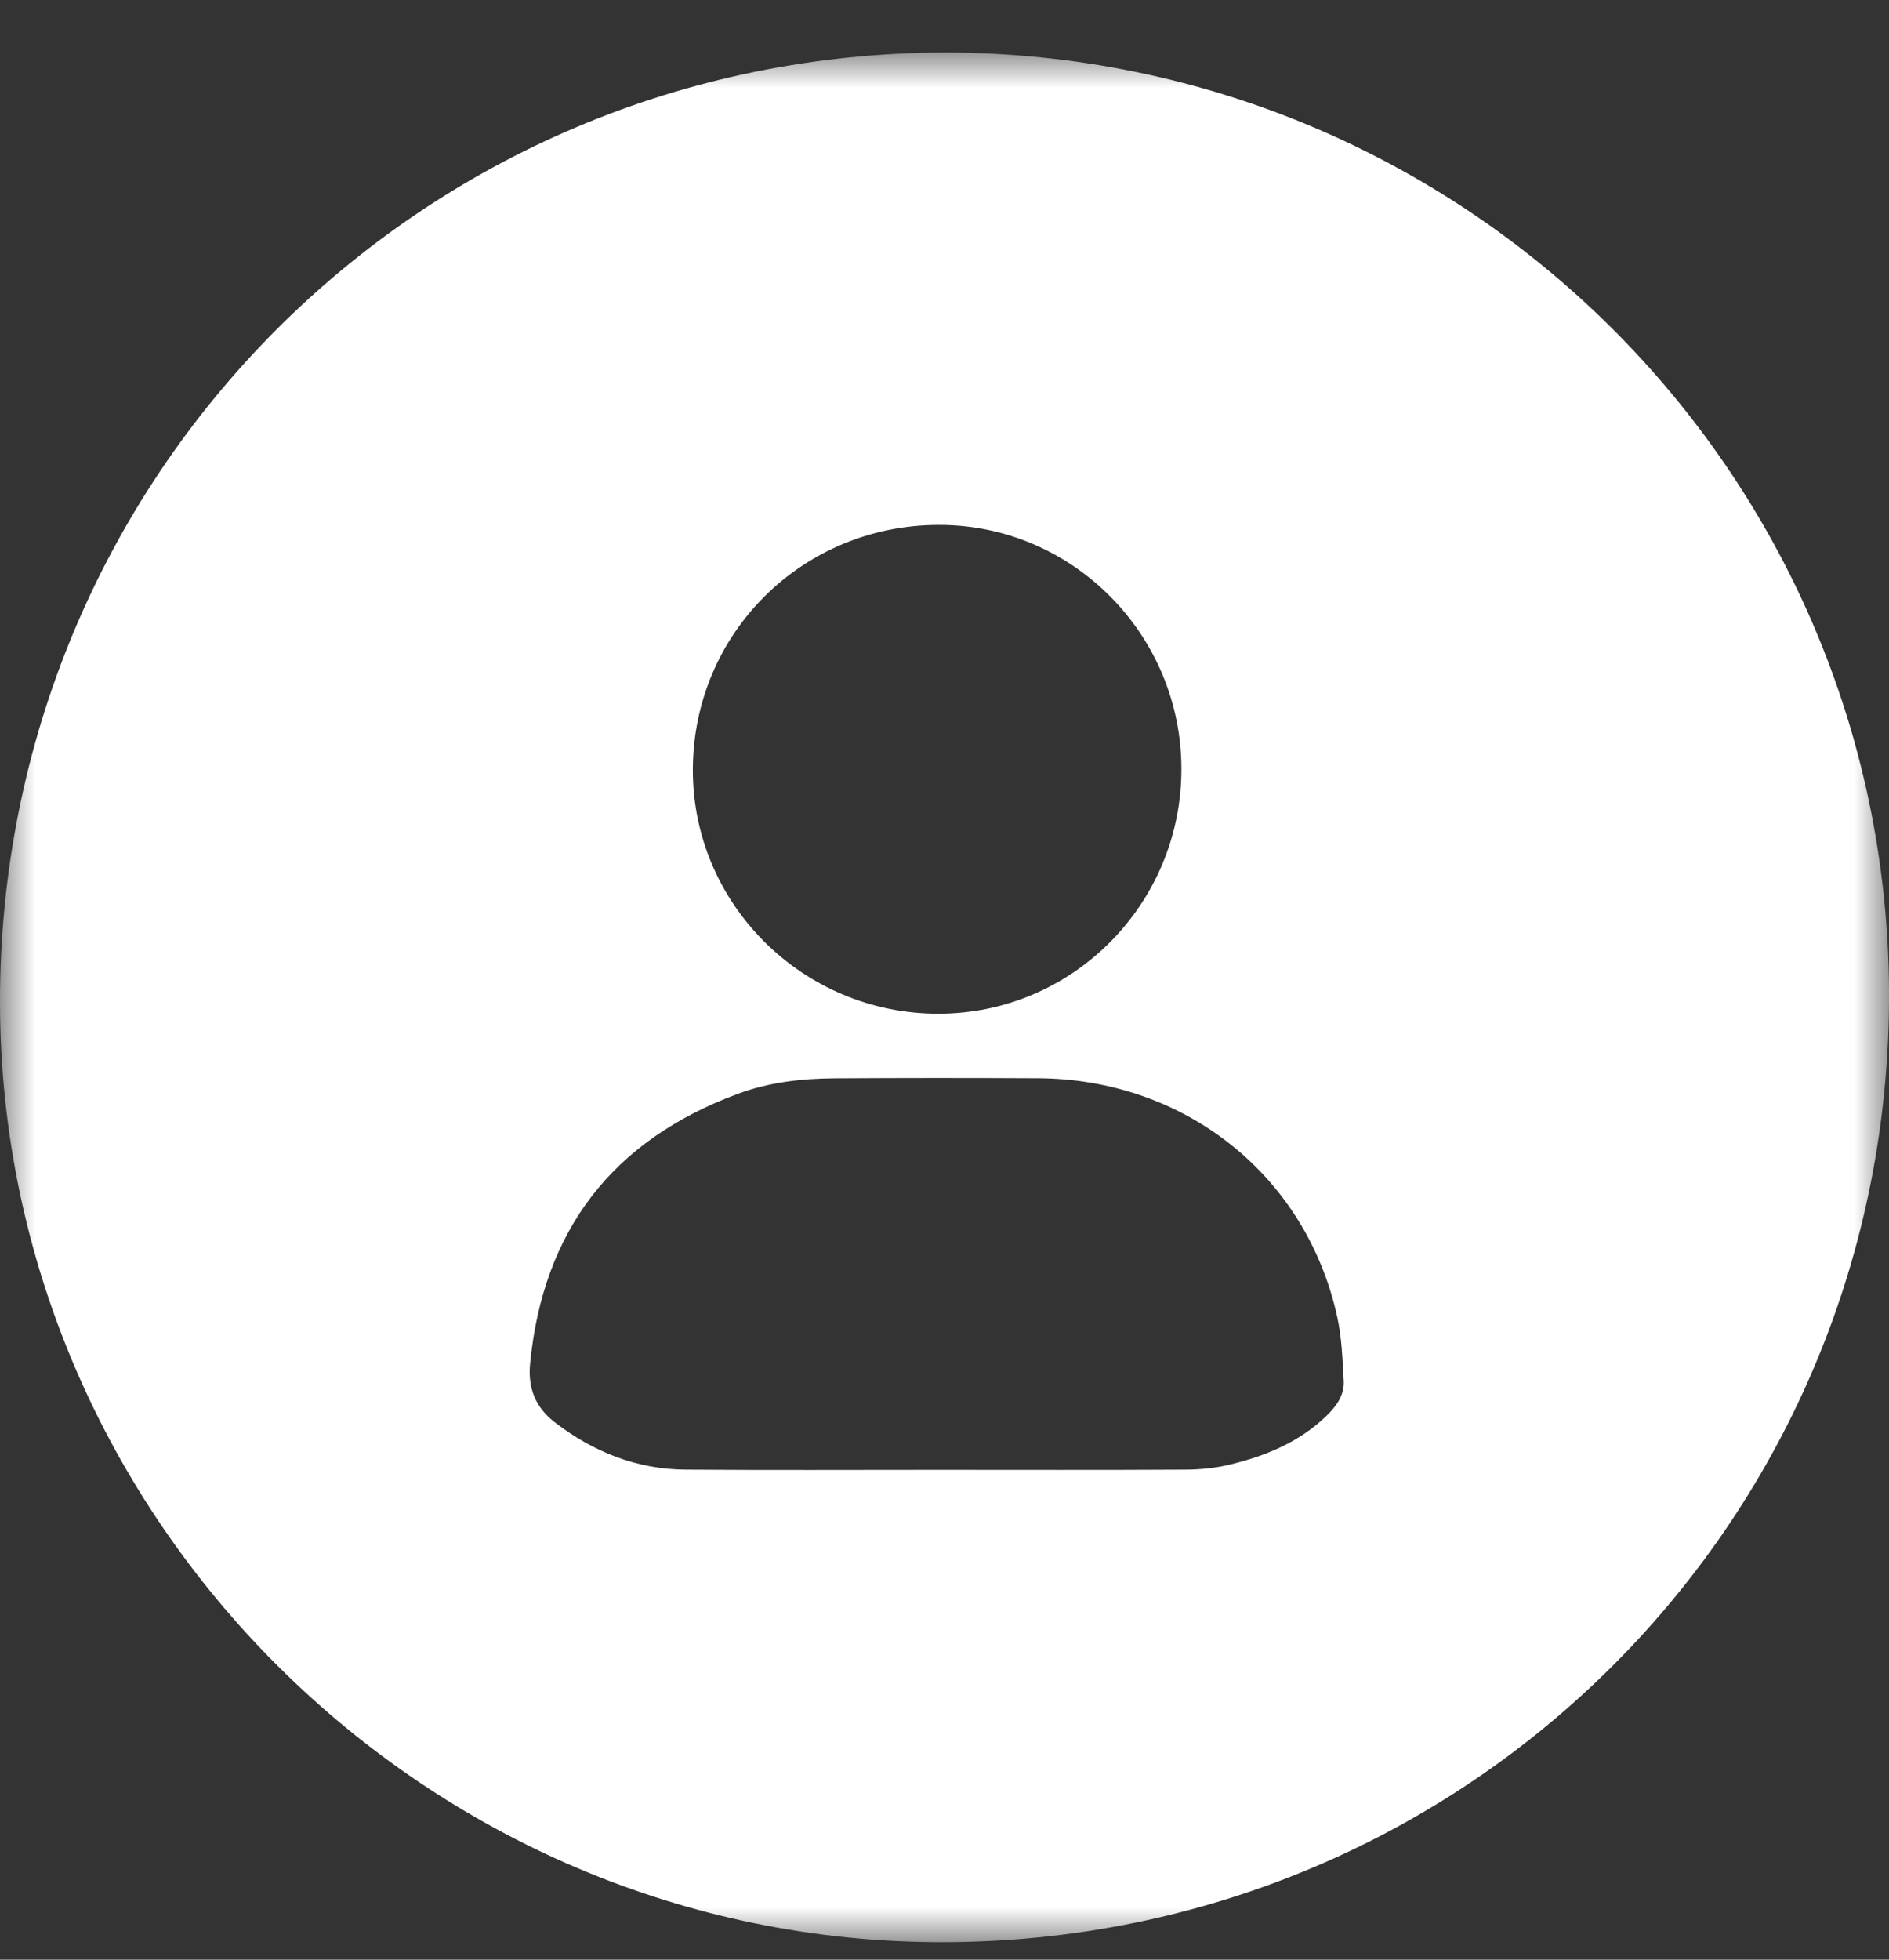 <?xml version="1.0" encoding="UTF-8"?>
<svg width="27px" height="28px" viewBox="0 0 27 28" version="1.1" xmlns="http://www.w3.org/2000/svg" xmlns:xlink="http://www.w3.org/1999/xlink">
    <rect x="0" y="0" width="27" height="28" fill="#333333" stroke="none"/>
    <title>Profile Icon</title>
    <defs>
        <polygon id="path-1" points="0 0 27 0 27 27 0 27"></polygon>
    </defs>
    <g id="Page-1" stroke="none" stroke-width="1" fill="none" fill-rule="evenodd">
        <g id="Screen-1" transform="translate(-357, -62)">
            <g id="Main-Buttons-1" transform="translate(0, 52.75)">
                <g id="Profile-Icon" transform="translate(357, 10)">
                    <mask id="mask-2" fill="white">
                        <use xlink:href="#path-1"></use>
                    </mask>
                    <g id="Clip-2"></g>
                    <path d="M16.886,10.239 C16.886,8.318 15.332,6.751 13.426,6.75 C11.474,6.748 9.914,8.292 9.903,10.234 C9.892,12.159 11.472,13.735 13.412,13.734 C15.33,13.734 16.886,12.167 16.886,10.239 M13.39,20.251 C14.576,20.251 15.763,20.255 16.949,20.248 C17.161,20.247 17.378,20.225 17.582,20.175 C18.09,20.053 18.566,19.856 18.951,19.488 C19.096,19.349 19.219,19.189 19.206,18.976 C19.189,18.675 19.179,18.368 19.115,18.074 C18.675,16.05 16.941,14.668 14.839,14.656 C13.872,14.651 12.905,14.651 11.938,14.657 C11.465,14.659 10.994,14.713 10.548,14.878 C8.755,15.542 7.764,16.825 7.577,18.731 C7.542,19.086 7.656,19.361 7.931,19.573 C8.481,19.995 9.1,20.243 9.797,20.248 C10.994,20.257 12.193,20.251 13.39,20.251 M13.507,0 C20.936,0.009 26.962,5.991 27,13.407 C27.038,20.938 21.01,26.984 13.49,27 C6.105,27.016 0.013,20.958 0,13.585 C-0.014,6.063 5.996,0.018 13.507,0" id="Fill-1" fill="#FFFFFF" mask="url(#mask-2)"></path>
                </g>
            </g>
        </g>
    </g>
</svg>